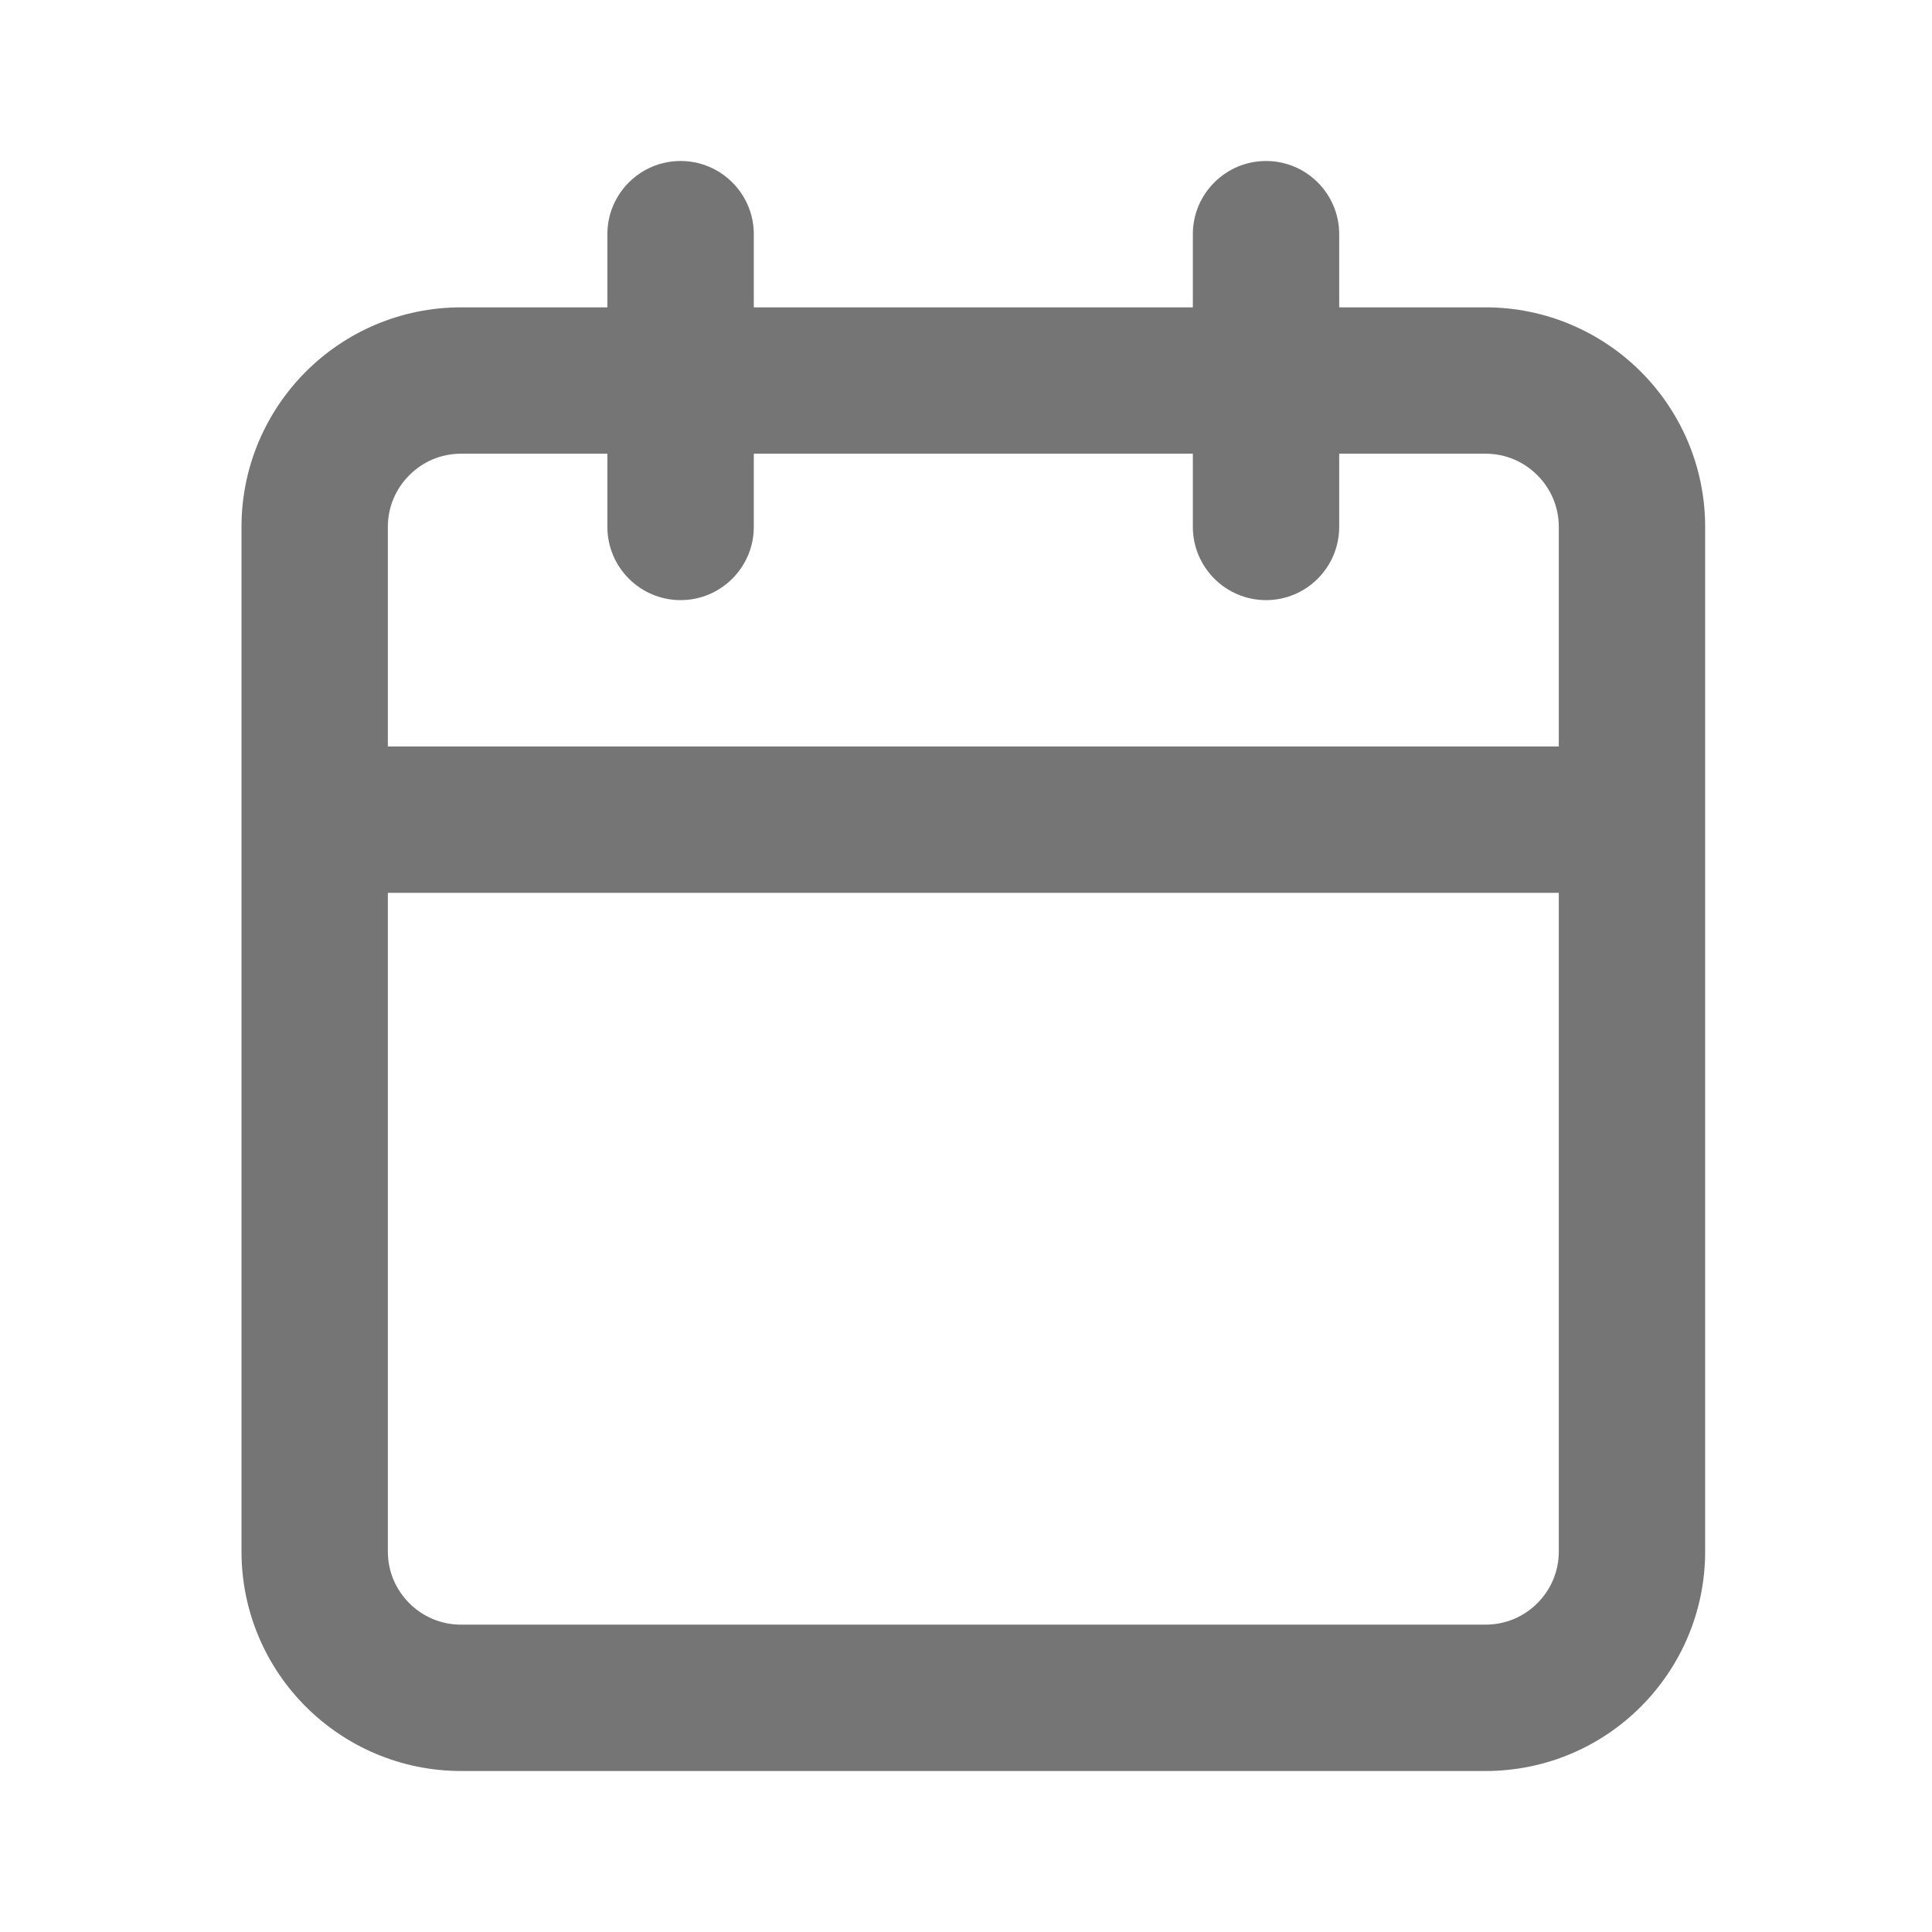 <svg width="24" height="24" viewBox="0 0 24 24" fill="none" xmlns="http://www.w3.org/2000/svg">
  <path d="M7.545 2.909V3.818H5.727C4.975 3.818 4.291 4.125 3.799 4.617C3.307 5.11 3 5.793 3 6.545V19.273C3 20.026 3.306 20.709 3.799 21.201C4.292 21.693 4.975 22 5.727 22H18.454C19.207 22 19.891 21.694 20.383 21.201C20.875 20.708 21.182 20.026 21.182 19.273V6.545C21.182 5.793 20.875 5.109 20.383 4.617C19.89 4.125 19.207 3.818 18.454 3.818H16.636V2.909C16.636 2.407 16.229 2 15.727 2C15.226 2 14.818 2.407 14.818 2.909V3.818H9.364V2.909C9.364 2.407 8.956 2 8.455 2C7.953 2 7.545 2.407 7.545 2.909ZM19.364 9.273H4.818V6.545C4.818 6.295 4.919 6.068 5.085 5.903C5.25 5.737 5.476 5.636 5.727 5.636H7.545V6.545C7.545 7.047 7.953 7.455 8.455 7.455C8.956 7.455 9.364 7.047 9.364 6.545V5.636H14.818V6.545C14.818 7.047 15.226 7.455 15.727 7.455C16.229 7.455 16.636 7.047 16.636 6.545V5.636H18.454C18.706 5.636 18.932 5.737 19.097 5.903C19.263 6.068 19.364 6.295 19.364 6.545V9.273ZM4.818 11.091H19.364V19.273C19.364 19.524 19.263 19.75 19.097 19.916C18.932 20.081 18.706 20.182 18.454 20.182H5.727C5.476 20.182 5.25 20.081 5.085 19.916C4.919 19.75 4.818 19.524 4.818 19.273V11.091Z" fill="#757575"/>
</svg>

